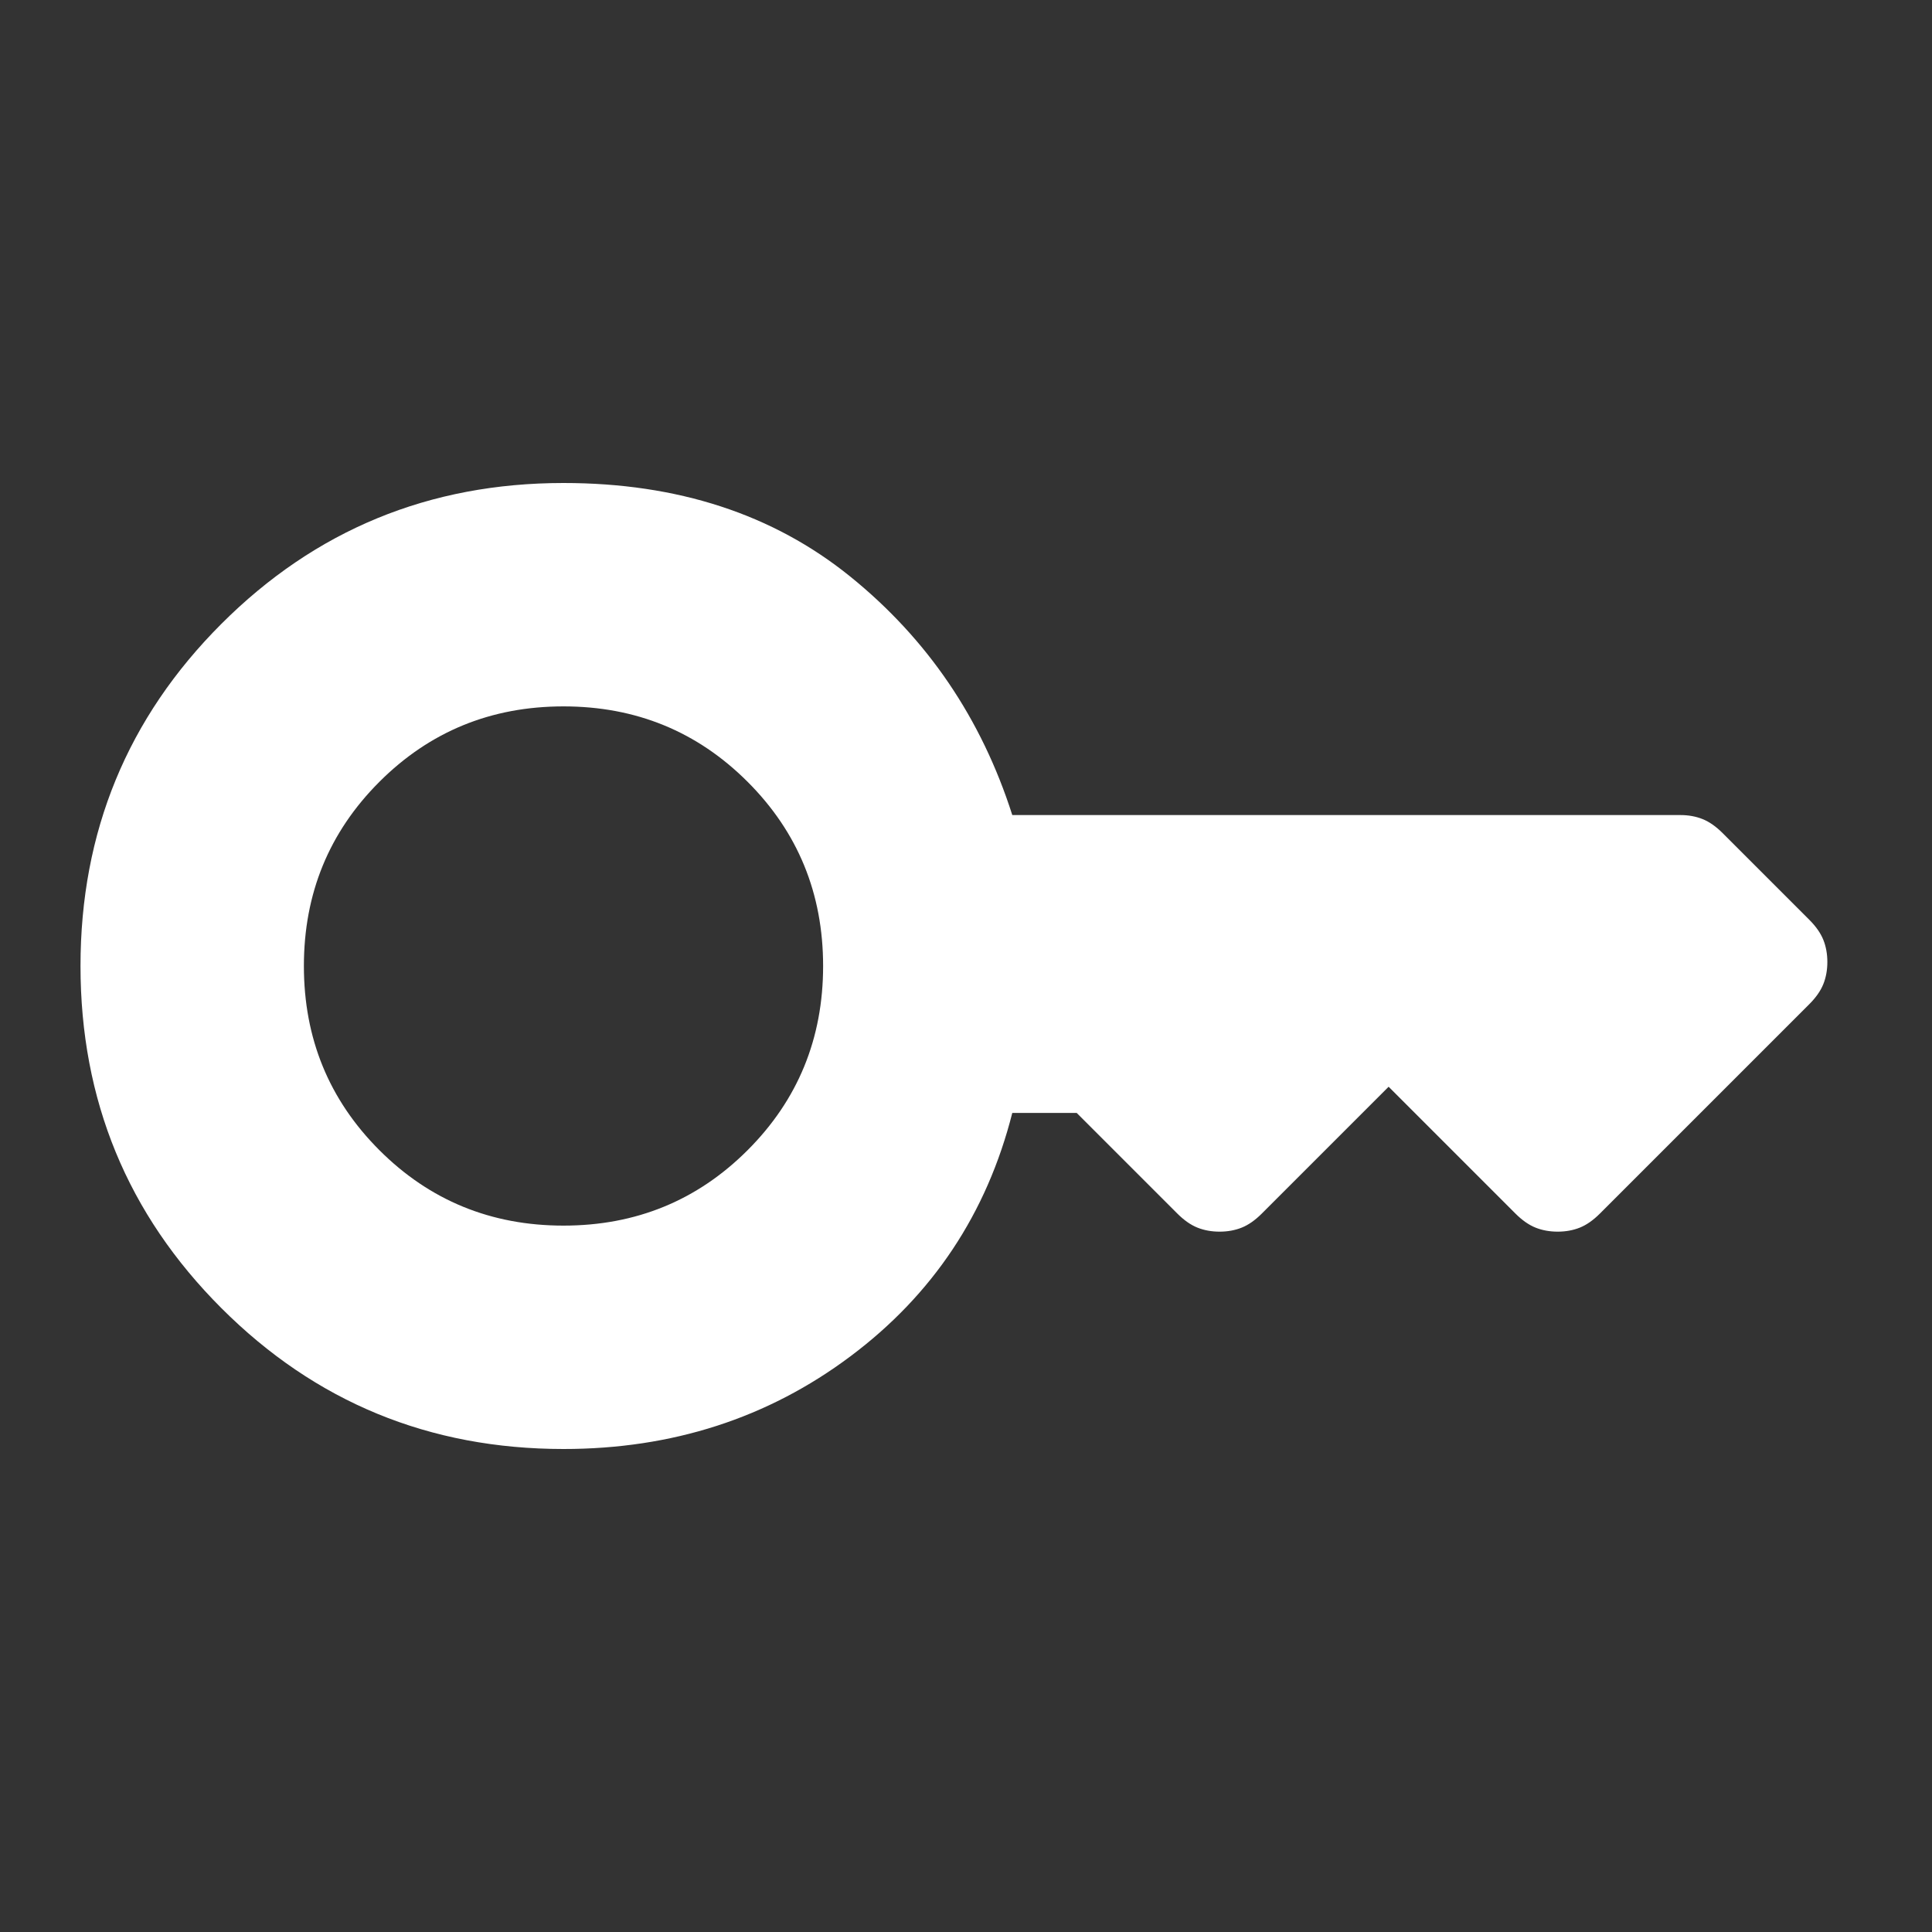 <svg xmlns="http://www.w3.org/2000/svg" height="48" width="48" fill="#fff"><rect width="100%" height="100%" fill="#333333" stroke="none"/><path d="M14 30.45q2.7 0 4.575-1.875T20.45 24q0-2.7-1.875-4.575T14 17.55q-2.7 0-4.575 1.875T7.55 24q0 2.7 1.875 4.575T14 30.45ZM14 36q-5 0-8.5-3.5T2 24q0-5 3.5-8.5T14 12q4.25 0 7.125 2.325t4.025 5.925h16.6q.3 0 .55.1.25.1.5.35l2.15 2.15q.25.25.35.5.1.25.1.55 0 .3-.1.55-.1.25-.35.5l-5.2 5.2q-.25.25-.5.35-.25.1-.55.1-.3 0-.55-.1-.25-.1-.5-.35L34.5 27l-3.15 3.15q-.25.25-.5.35-.25.1-.55.1-.3 0-.55-.1-.25-.1-.5-.35l-2.5-2.5h-1.6q-.95 3.75-4.025 6.05T14 36Z"/></svg>
